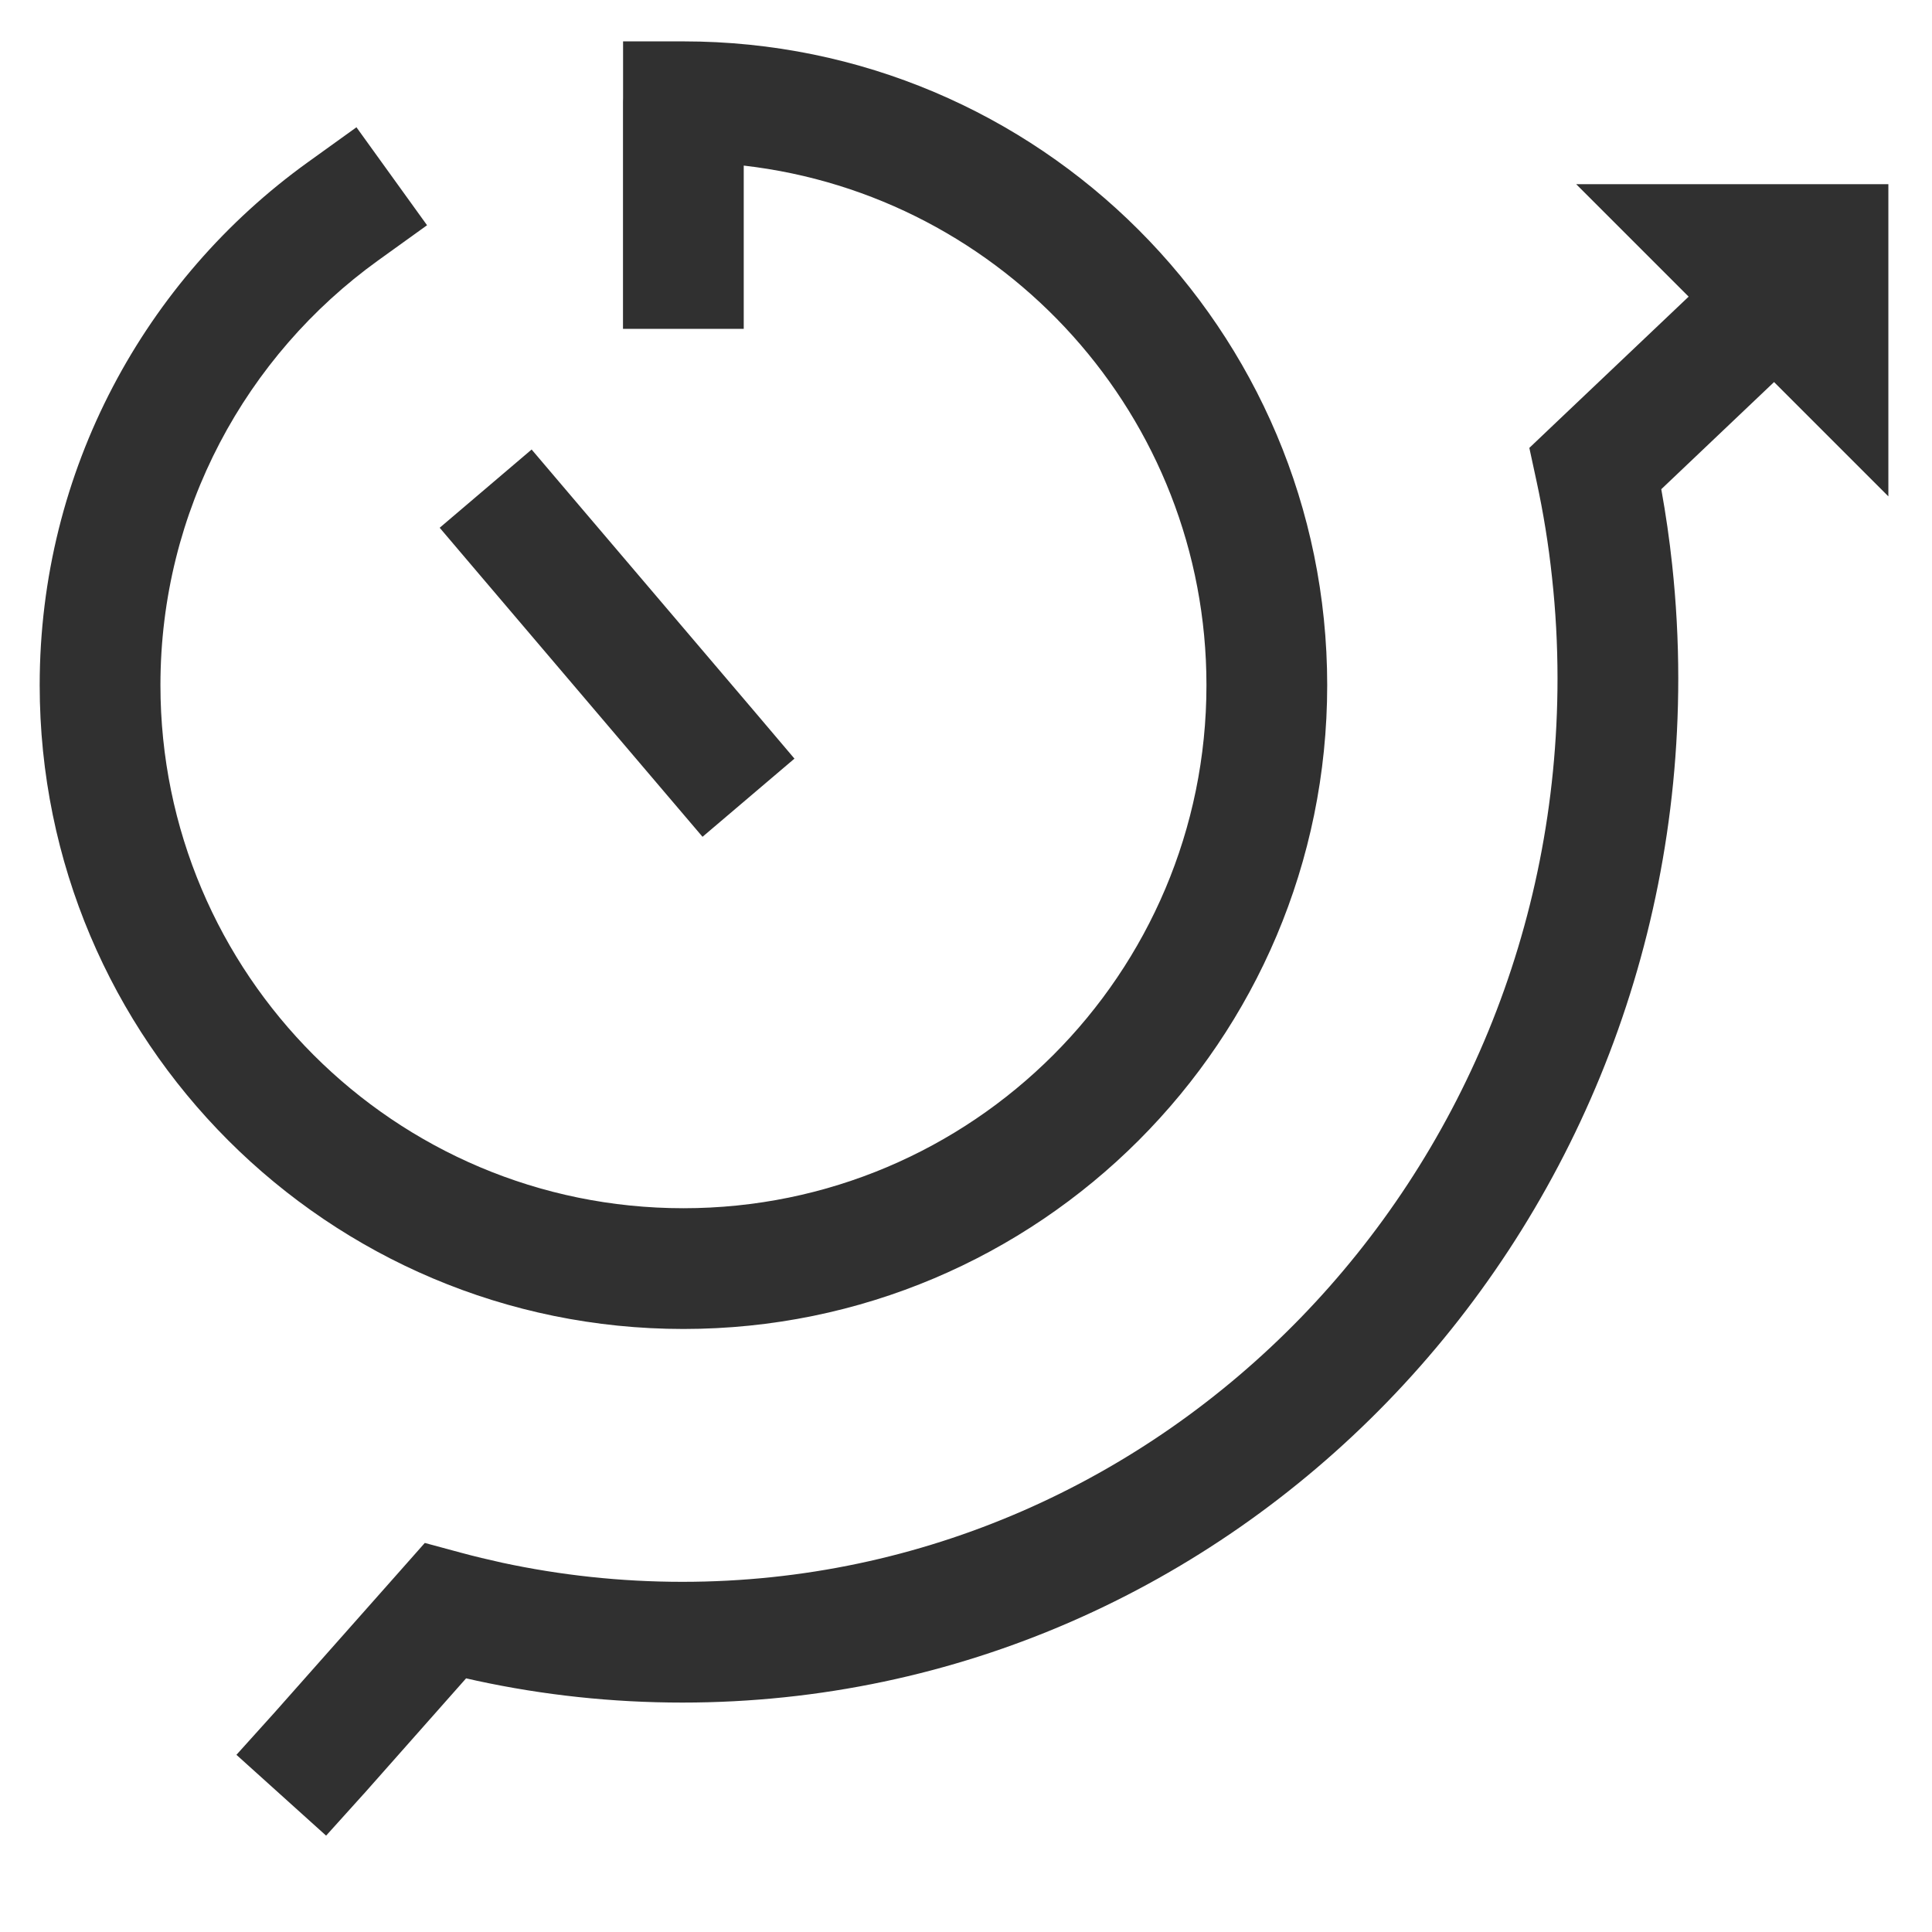 <svg width="24" height="24" viewBox="0 0 24 24" fill="none" xmlns="http://www.w3.org/2000/svg">
<path fill-rule="evenodd" clip-rule="evenodd" d="M8.489 0.514H7.74V1.22C7.739 1.235 7.739 1.249 7.739 1.264V3.335V4.085H9.239V3.335V2.057C12.475 2.428 14.987 5.176 14.987 8.511C14.987 12.1 12.078 15.009 8.49 15.009C4.902 15.009 1.993 12.1 1.993 8.511C1.993 6.34 3.057 4.417 4.696 3.236L5.305 2.798L4.428 1.581L3.819 2.019C1.806 3.47 0.493 5.837 0.493 8.511C0.493 12.928 4.073 16.509 8.49 16.509C12.907 16.509 16.487 12.928 16.487 8.511C16.487 4.094 12.907 0.514 8.49 0.514H8.489ZM6.604 5.584L7.09 6.156L9.384 8.852L9.869 9.424L8.727 10.395L8.241 9.824L5.948 7.128L5.462 6.556L6.604 5.584ZM19.58 2.288H23.458V6.166L22.038 4.746L20.637 6.077C20.693 6.386 20.738 6.698 20.772 7.014C20.822 7.479 20.848 7.95 20.848 8.428C20.848 15.433 15.33 21.15 8.477 21.15C7.603 21.15 6.748 21.057 5.924 20.879C5.879 20.869 5.835 20.859 5.79 20.849L4.524 22.279L4.519 22.285L4.519 22.284L4.051 22.803L2.937 21.799L3.403 21.282L3.405 21.28L4.969 19.515L5.277 19.167L5.725 19.288C5.895 19.334 6.067 19.375 6.24 19.413C6.962 19.568 7.71 19.65 8.477 19.65C14.46 19.65 19.348 14.647 19.348 8.428C19.348 8.004 19.325 7.586 19.28 7.175C19.237 6.768 19.172 6.368 19.087 5.976L18.998 5.564L19.304 5.273L20.977 3.685L19.58 2.288Z" fill="#303030"/>
</svg>
